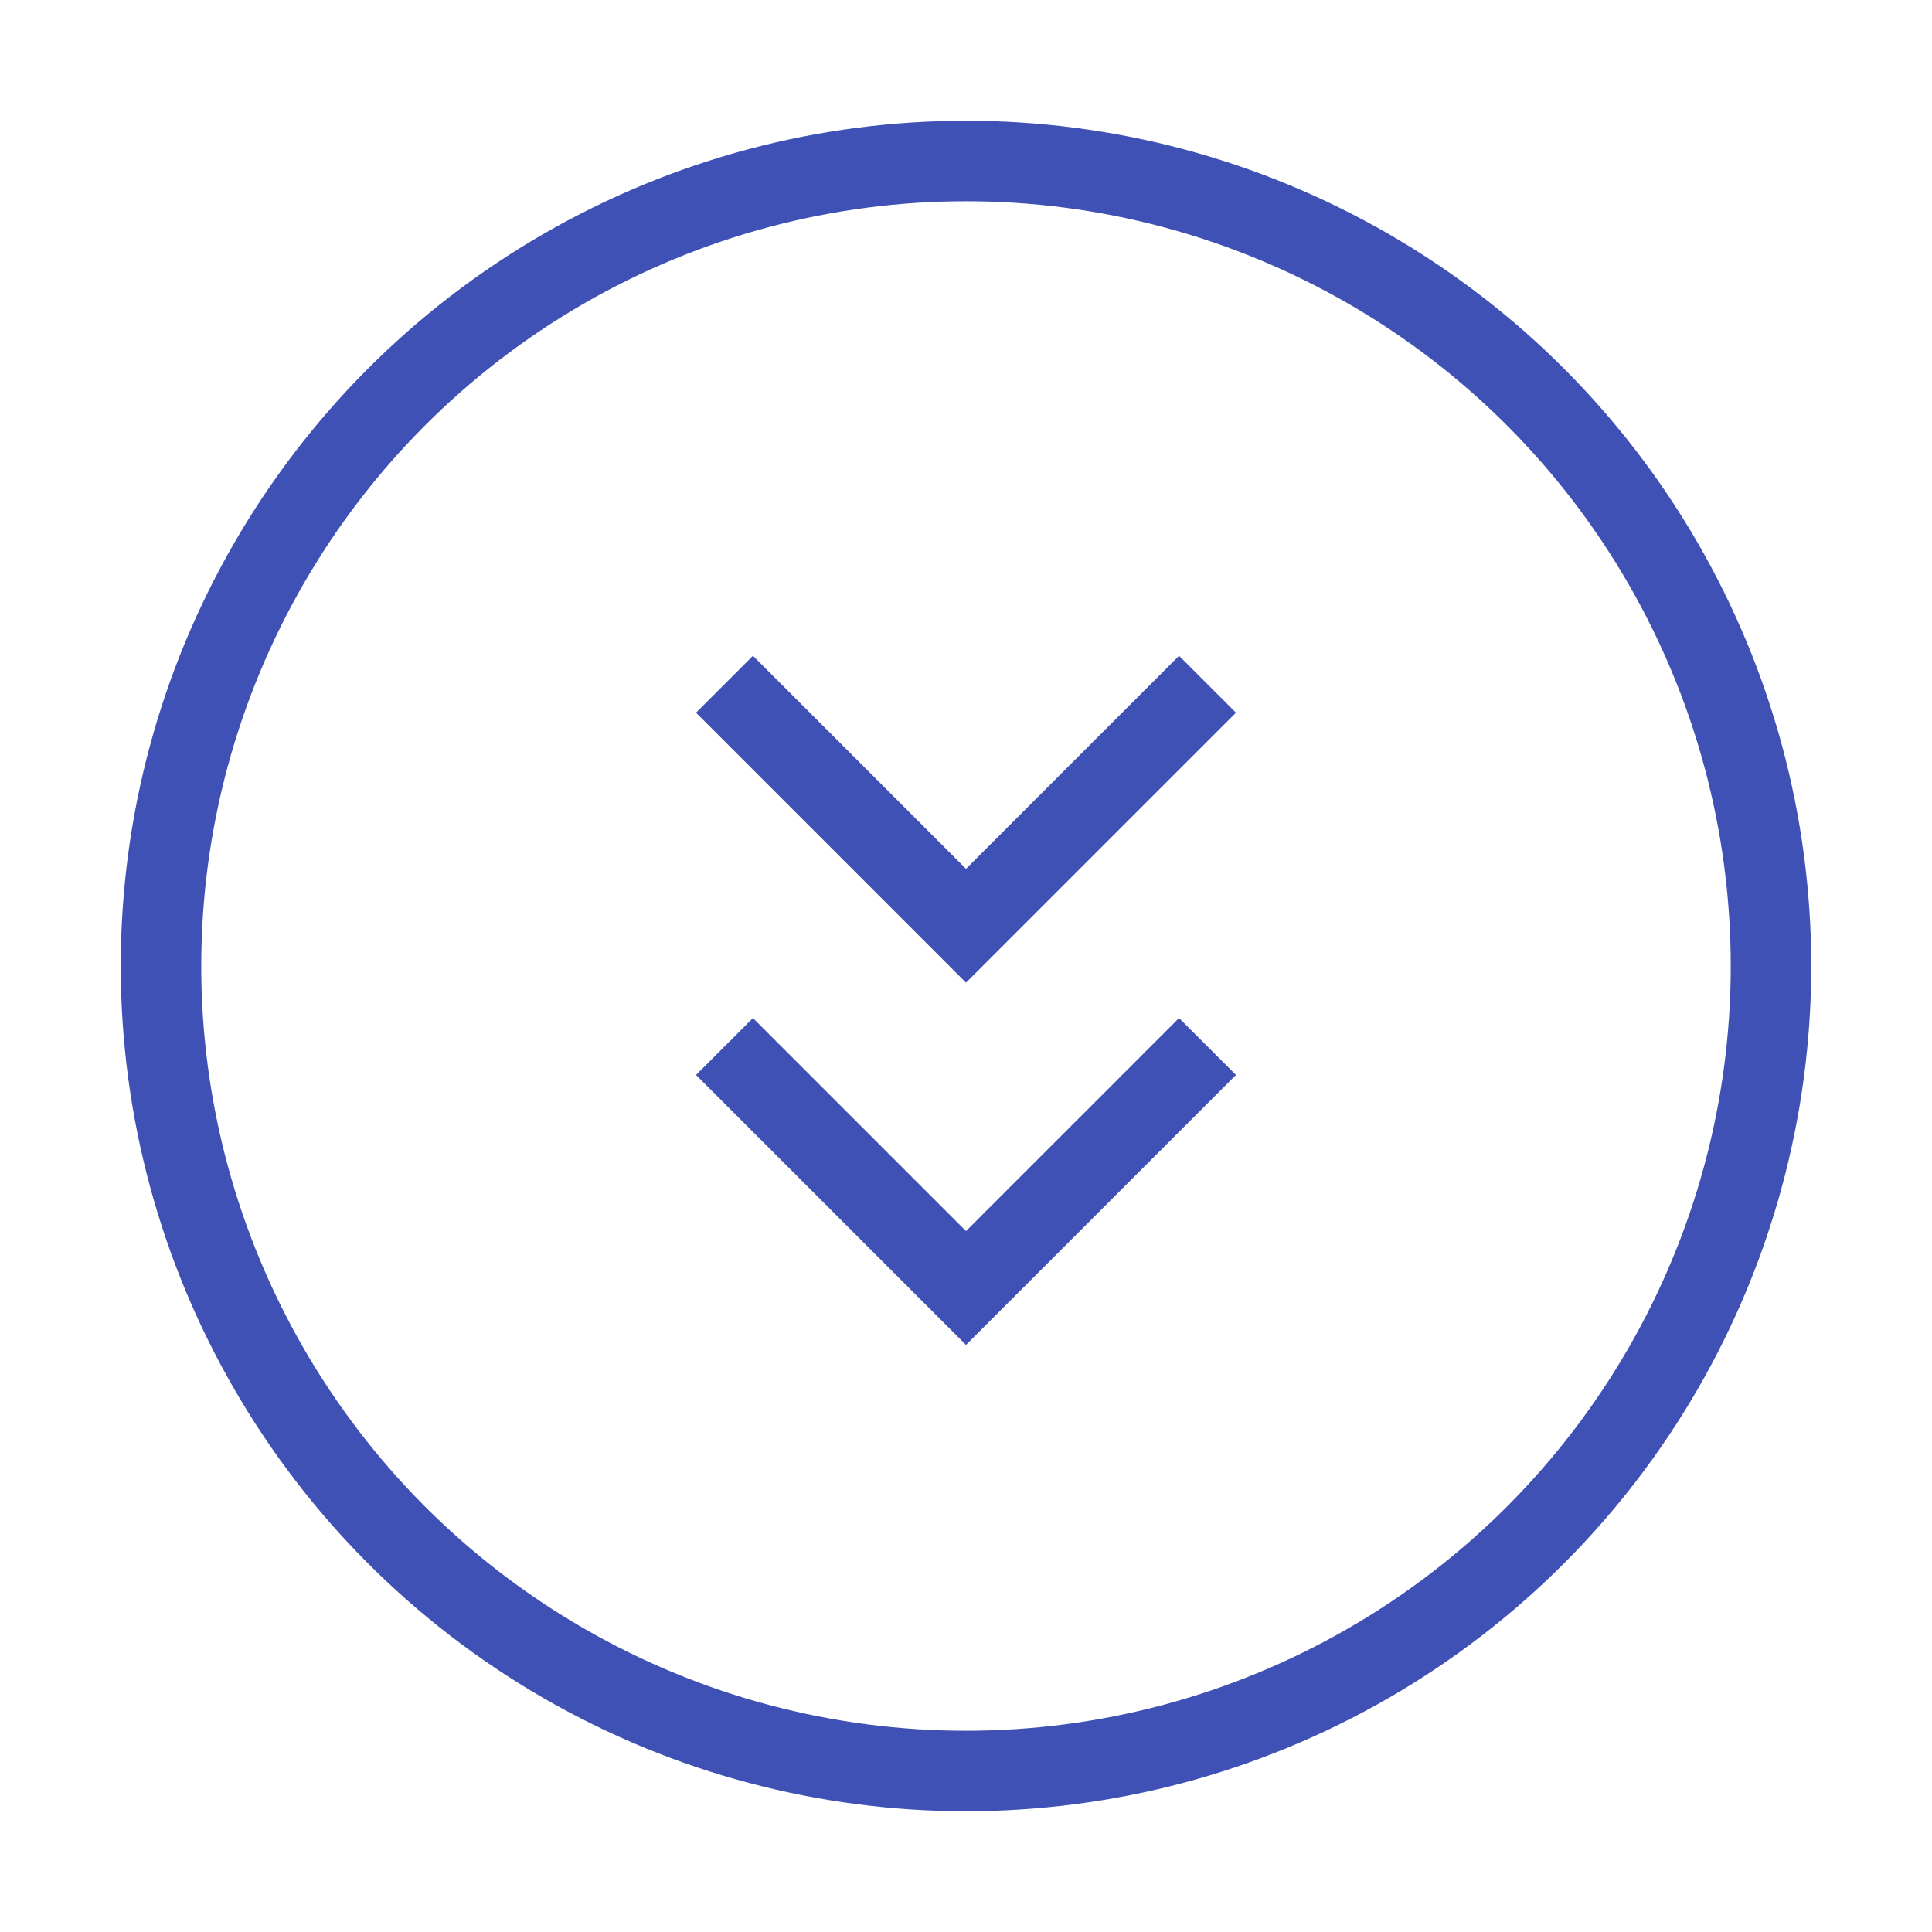 <svg xmlns="http://www.w3.org/2000/svg" viewBox="0 0 24 24"><polyline points="9 13 12 16 15 13" fill="none" stroke="#3f51b5" stroke-miterlimit="10"/><polyline points="9 8.5 12 11.5 15 8.5" fill="none" stroke="#3f51b5" stroke-miterlimit="10"/><circle cx="12" cy="12" r="10" fill="none" stroke="#3f51b5"/></svg>